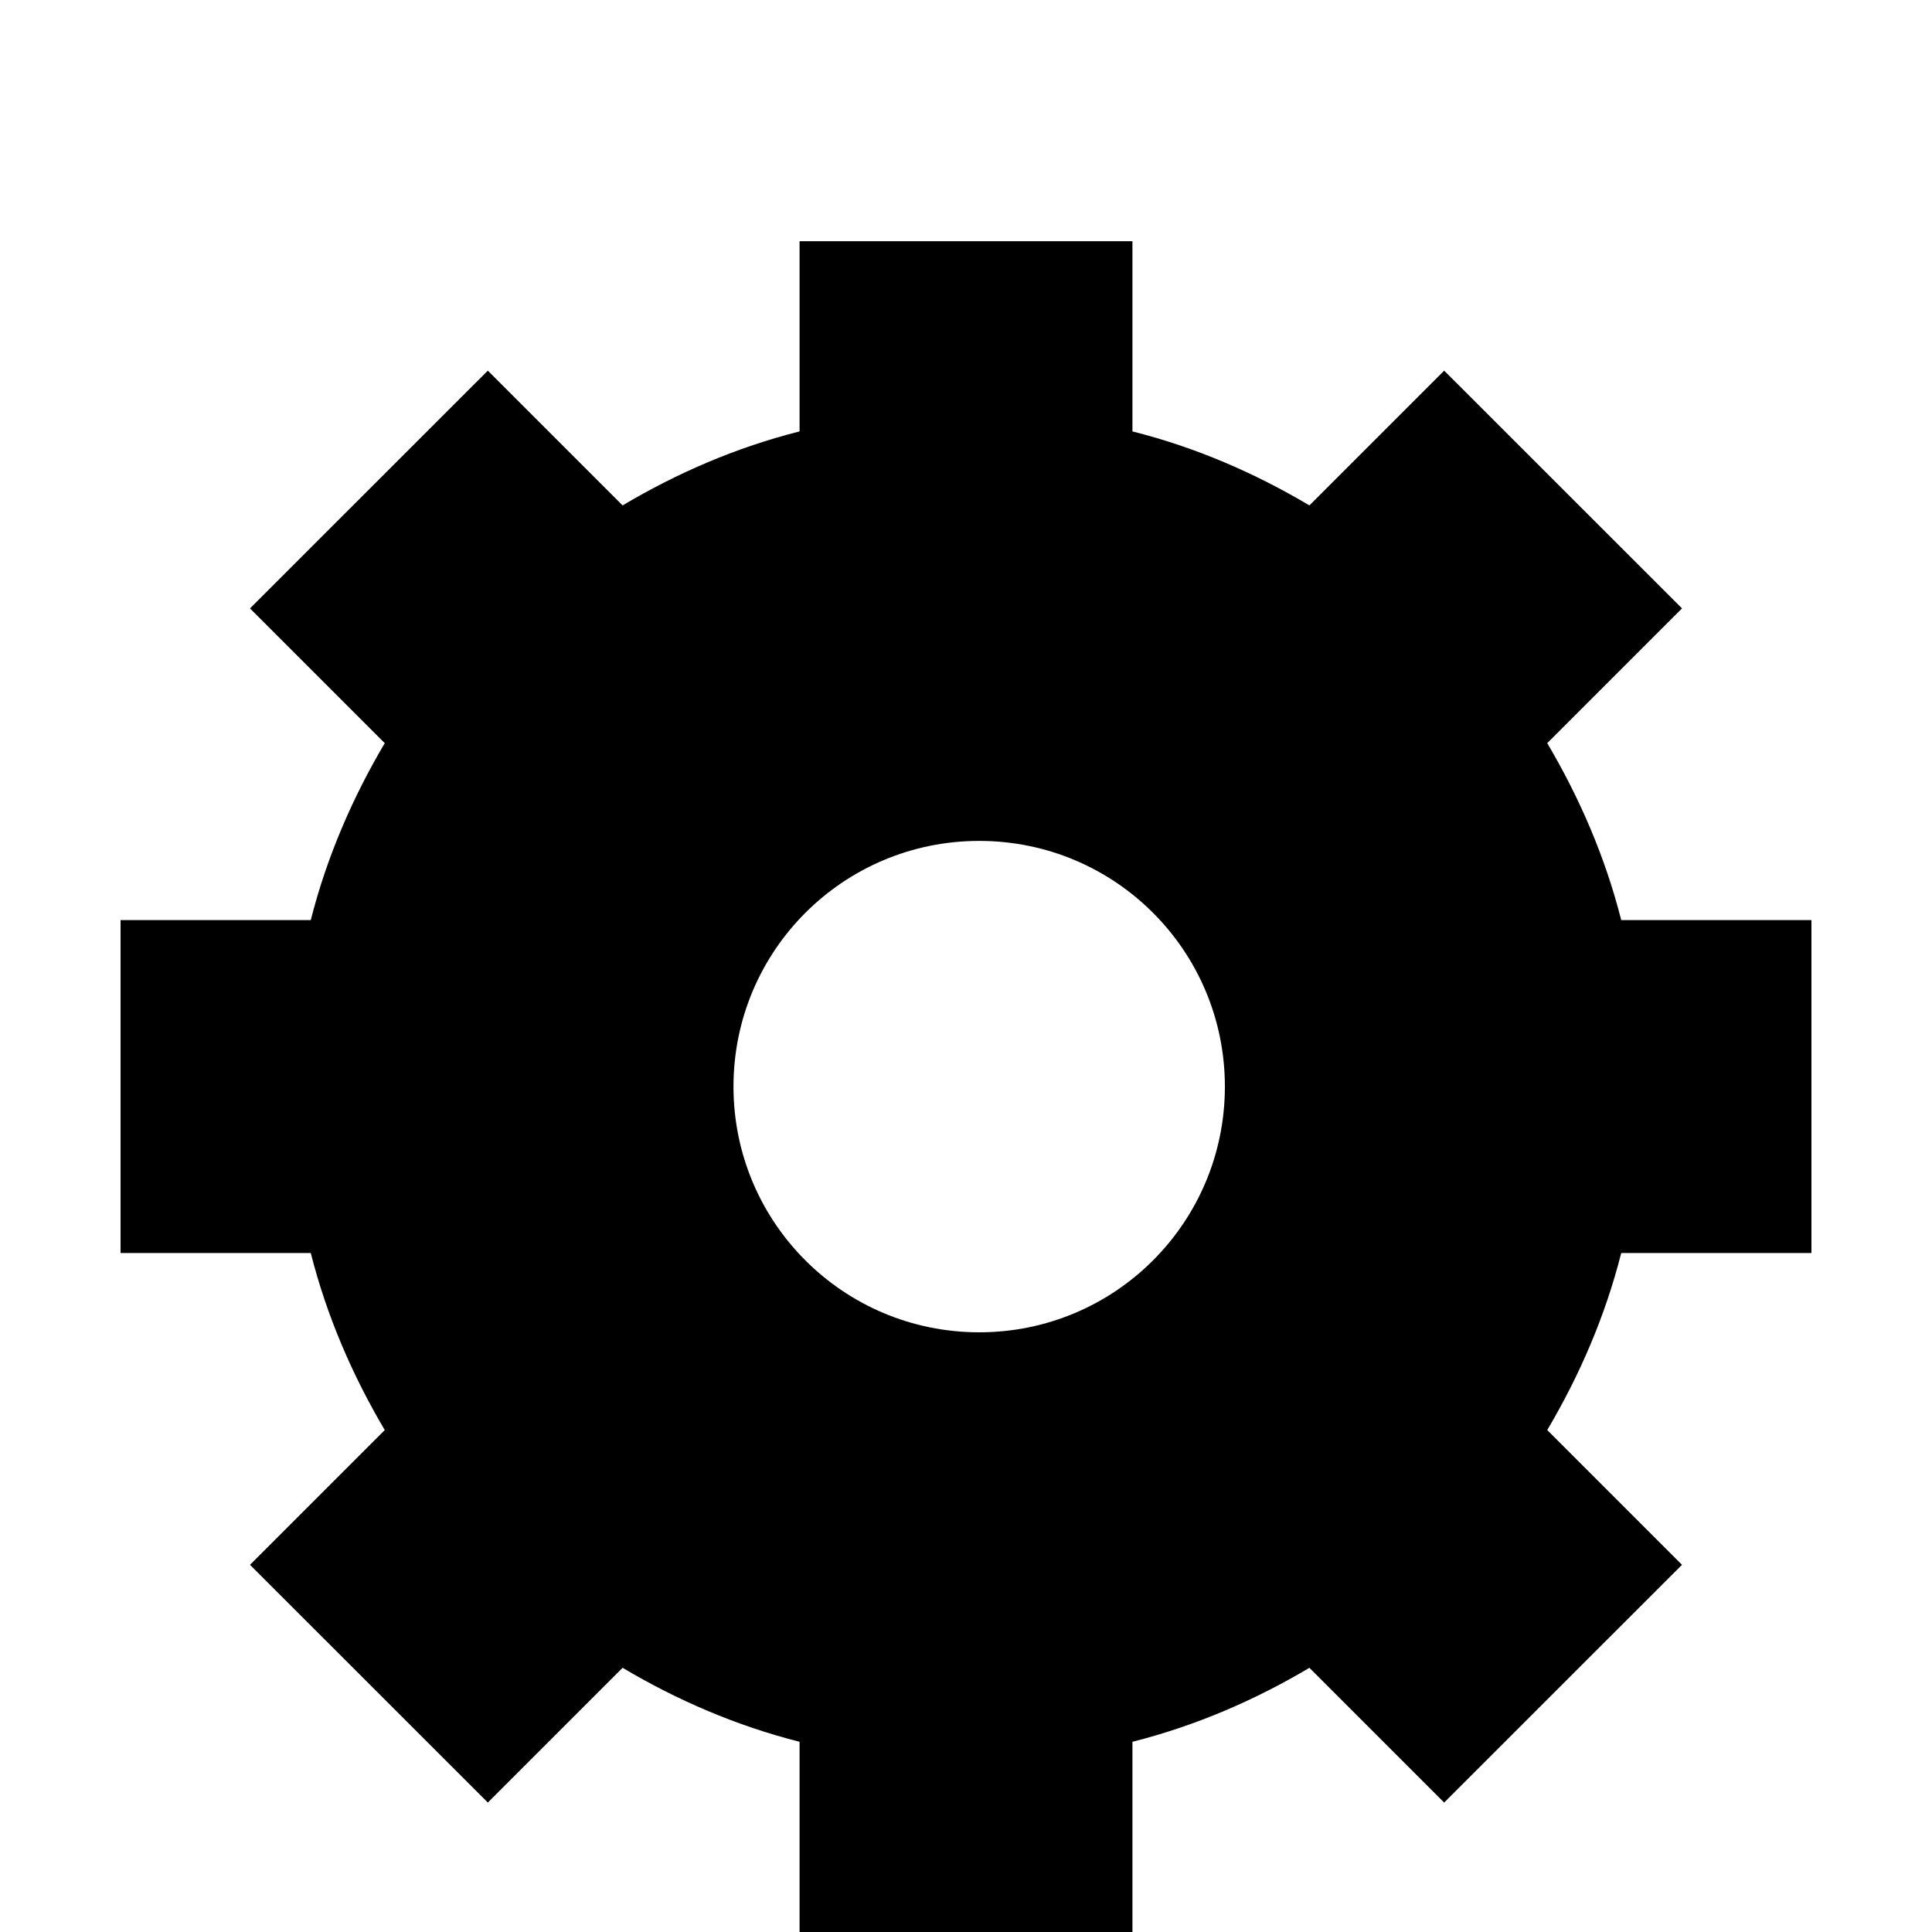 <?xml version="1.0" encoding="UTF-8" standalone="no"?>
<!-- Created with Inkscape (http://www.inkscape.org/) -->
<svg
   xmlns:dc="http://purl.org/dc/elements/1.1/"
   xmlns:cc="http://creativecommons.org/ns#"
   xmlns:rdf="http://www.w3.org/1999/02/22-rdf-syntax-ns#"
   xmlns:svg="http://www.w3.org/2000/svg"
   xmlns="http://www.w3.org/2000/svg"
   xmlns:sodipodi="http://sodipodi.sourceforge.net/DTD/sodipodi-0.dtd"
   xmlns:inkscape="http://www.inkscape.org/namespaces/inkscape"
   width="20"
   height="20"
   id="svg2414"
   sodipodi:version="0.32"
   inkscape:version="0.46"
   version="1.0"
   sodipodi:docname="gear.svg"
   inkscape:output_extension="org.inkscape.output.svg.inkscape">
  <defs
     id="defs2416">
    <inkscape:perspective
       sodipodi:type="inkscape:persp3d"
       inkscape:vp_x="0 : 526.18109 : 1"
       inkscape:vp_y="0 : 1000 : 0"
       inkscape:vp_z="744.09448 : 526.18109 : 1"
       inkscape:persp3d-origin="372.04724 : 350.78739 : 1"
       id="perspective2422" />
  </defs>
  <sodipodi:namedview
     id="base"
     pagecolor="#ffffff"
     bordercolor="#666666"
     borderopacity="1.0"
     inkscape:pageopacity="0.0"
     inkscape:pageshadow="2"
     inkscape:zoom="19.625476"
     inkscape:cx="9.5080109"
     inkscape:cy="7.5261612"
     inkscape:document-units="px"
     inkscape:current-layer="layer1"
     showgrid="false"
     inkscape:window-width="871"
     inkscape:window-height="702"
     inkscape:window-x="20"
     inkscape:window-y="42" />
  <g
     inkscape:label="Livello 1"
     inkscape:groupmode="layer"
     id="layer1">
    <path
       style="fill:#000000;fill-opacity:1;fill-rule:nonzero;stroke:none;stroke-width:10;stroke-linecap:butt;stroke-linejoin:miter;marker:none;marker-start:none;marker-mid:none;marker-end:none;stroke-miterlimit:4;stroke-dasharray:none;stroke-dashoffset:0;stroke-opacity:1;visibility:visible;display:inline;overflow:visible;enable-background:accumulate"
       d="M 8.277,2.497 L 8.277,4.466 C 7.622,4.631 7.011,4.896 6.445,5.232 L 5.05,3.837 L 2.588,6.298 L 3.983,7.693 C 3.648,8.26 3.383,8.871 3.217,9.525 L 1.248,9.525 L 1.248,12.971 L 3.217,12.971 C 3.383,13.626 3.648,14.237 3.983,14.804 L 2.588,16.199 L 5.05,18.66 L 6.445,17.265 C 7.011,17.601 7.622,17.865 8.277,18.031 L 8.277,20 L 11.723,20 L 11.723,18.031 C 12.378,17.865 12.989,17.601 13.555,17.265 L 14.95,18.66 L 17.412,16.199 L 16.017,14.804 C 16.352,14.237 16.617,13.626 16.783,12.971 L 18.752,12.971 L 18.752,9.525 L 16.783,9.525 C 16.617,8.871 16.352,8.26 16.017,7.693 L 17.412,6.298 L 14.95,3.837 L 13.555,5.232 C 12.989,4.896 12.378,4.631 11.723,4.466 L 11.723,2.497 L 8.277,2.497 z M 10.137,8.705 C 11.543,8.705 12.68,9.842 12.68,11.248 C 12.68,12.655 11.543,13.792 10.137,13.792 C 8.73,13.792 7.593,12.655 7.593,11.248 C 7.593,9.842 8.73,8.705 10.137,8.705 z"
       id="rect2400" />
  </g>
</svg>
